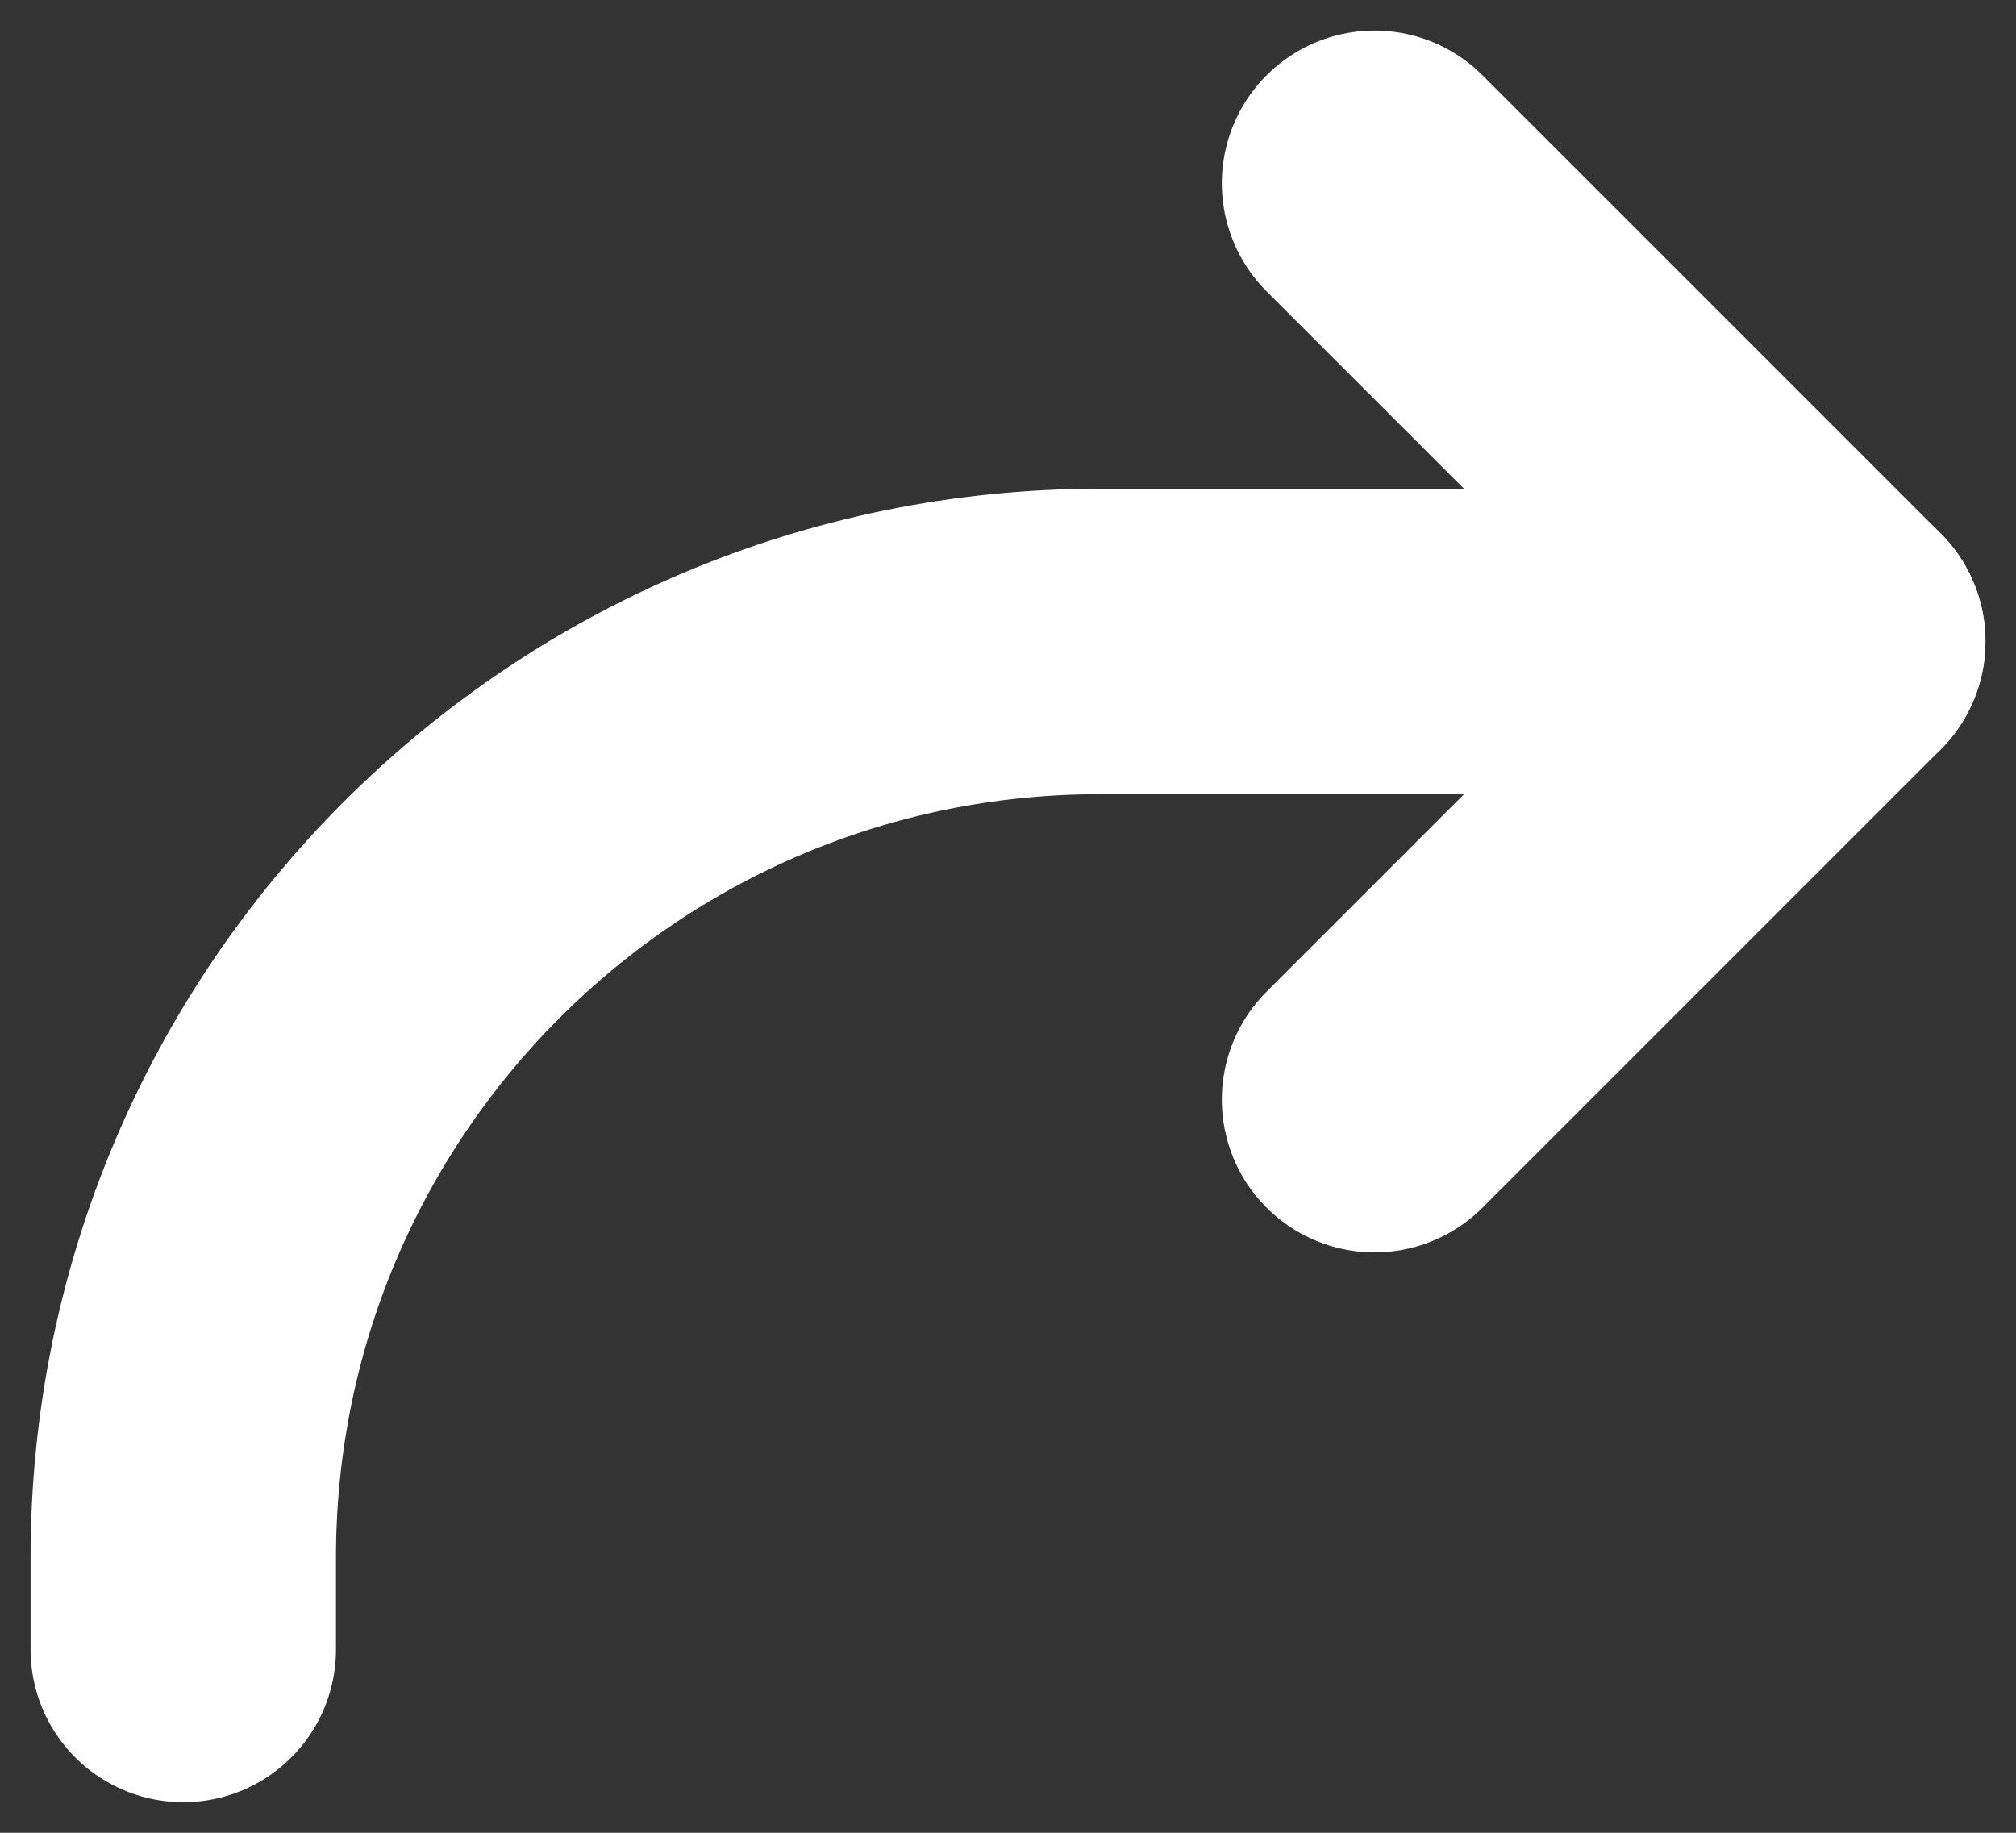 <svg width="22" height="20" viewBox="0 0 22 20" fill="none" xmlns="http://www.w3.org/2000/svg">
<rect x="0" y="0" width="22" height="20" fill="#333333" stroke="none"/>
<path d="M15 2L20 7L15 12" stroke="white" stroke-width="3.333" stroke-linecap="round" stroke-linejoin="round"/>
<path d="M20 7H12C6.477 7 2 11.477 2 17V18" stroke="white" stroke-width="3.333" stroke-linecap="round" stroke-linejoin="round"/>
</svg>
